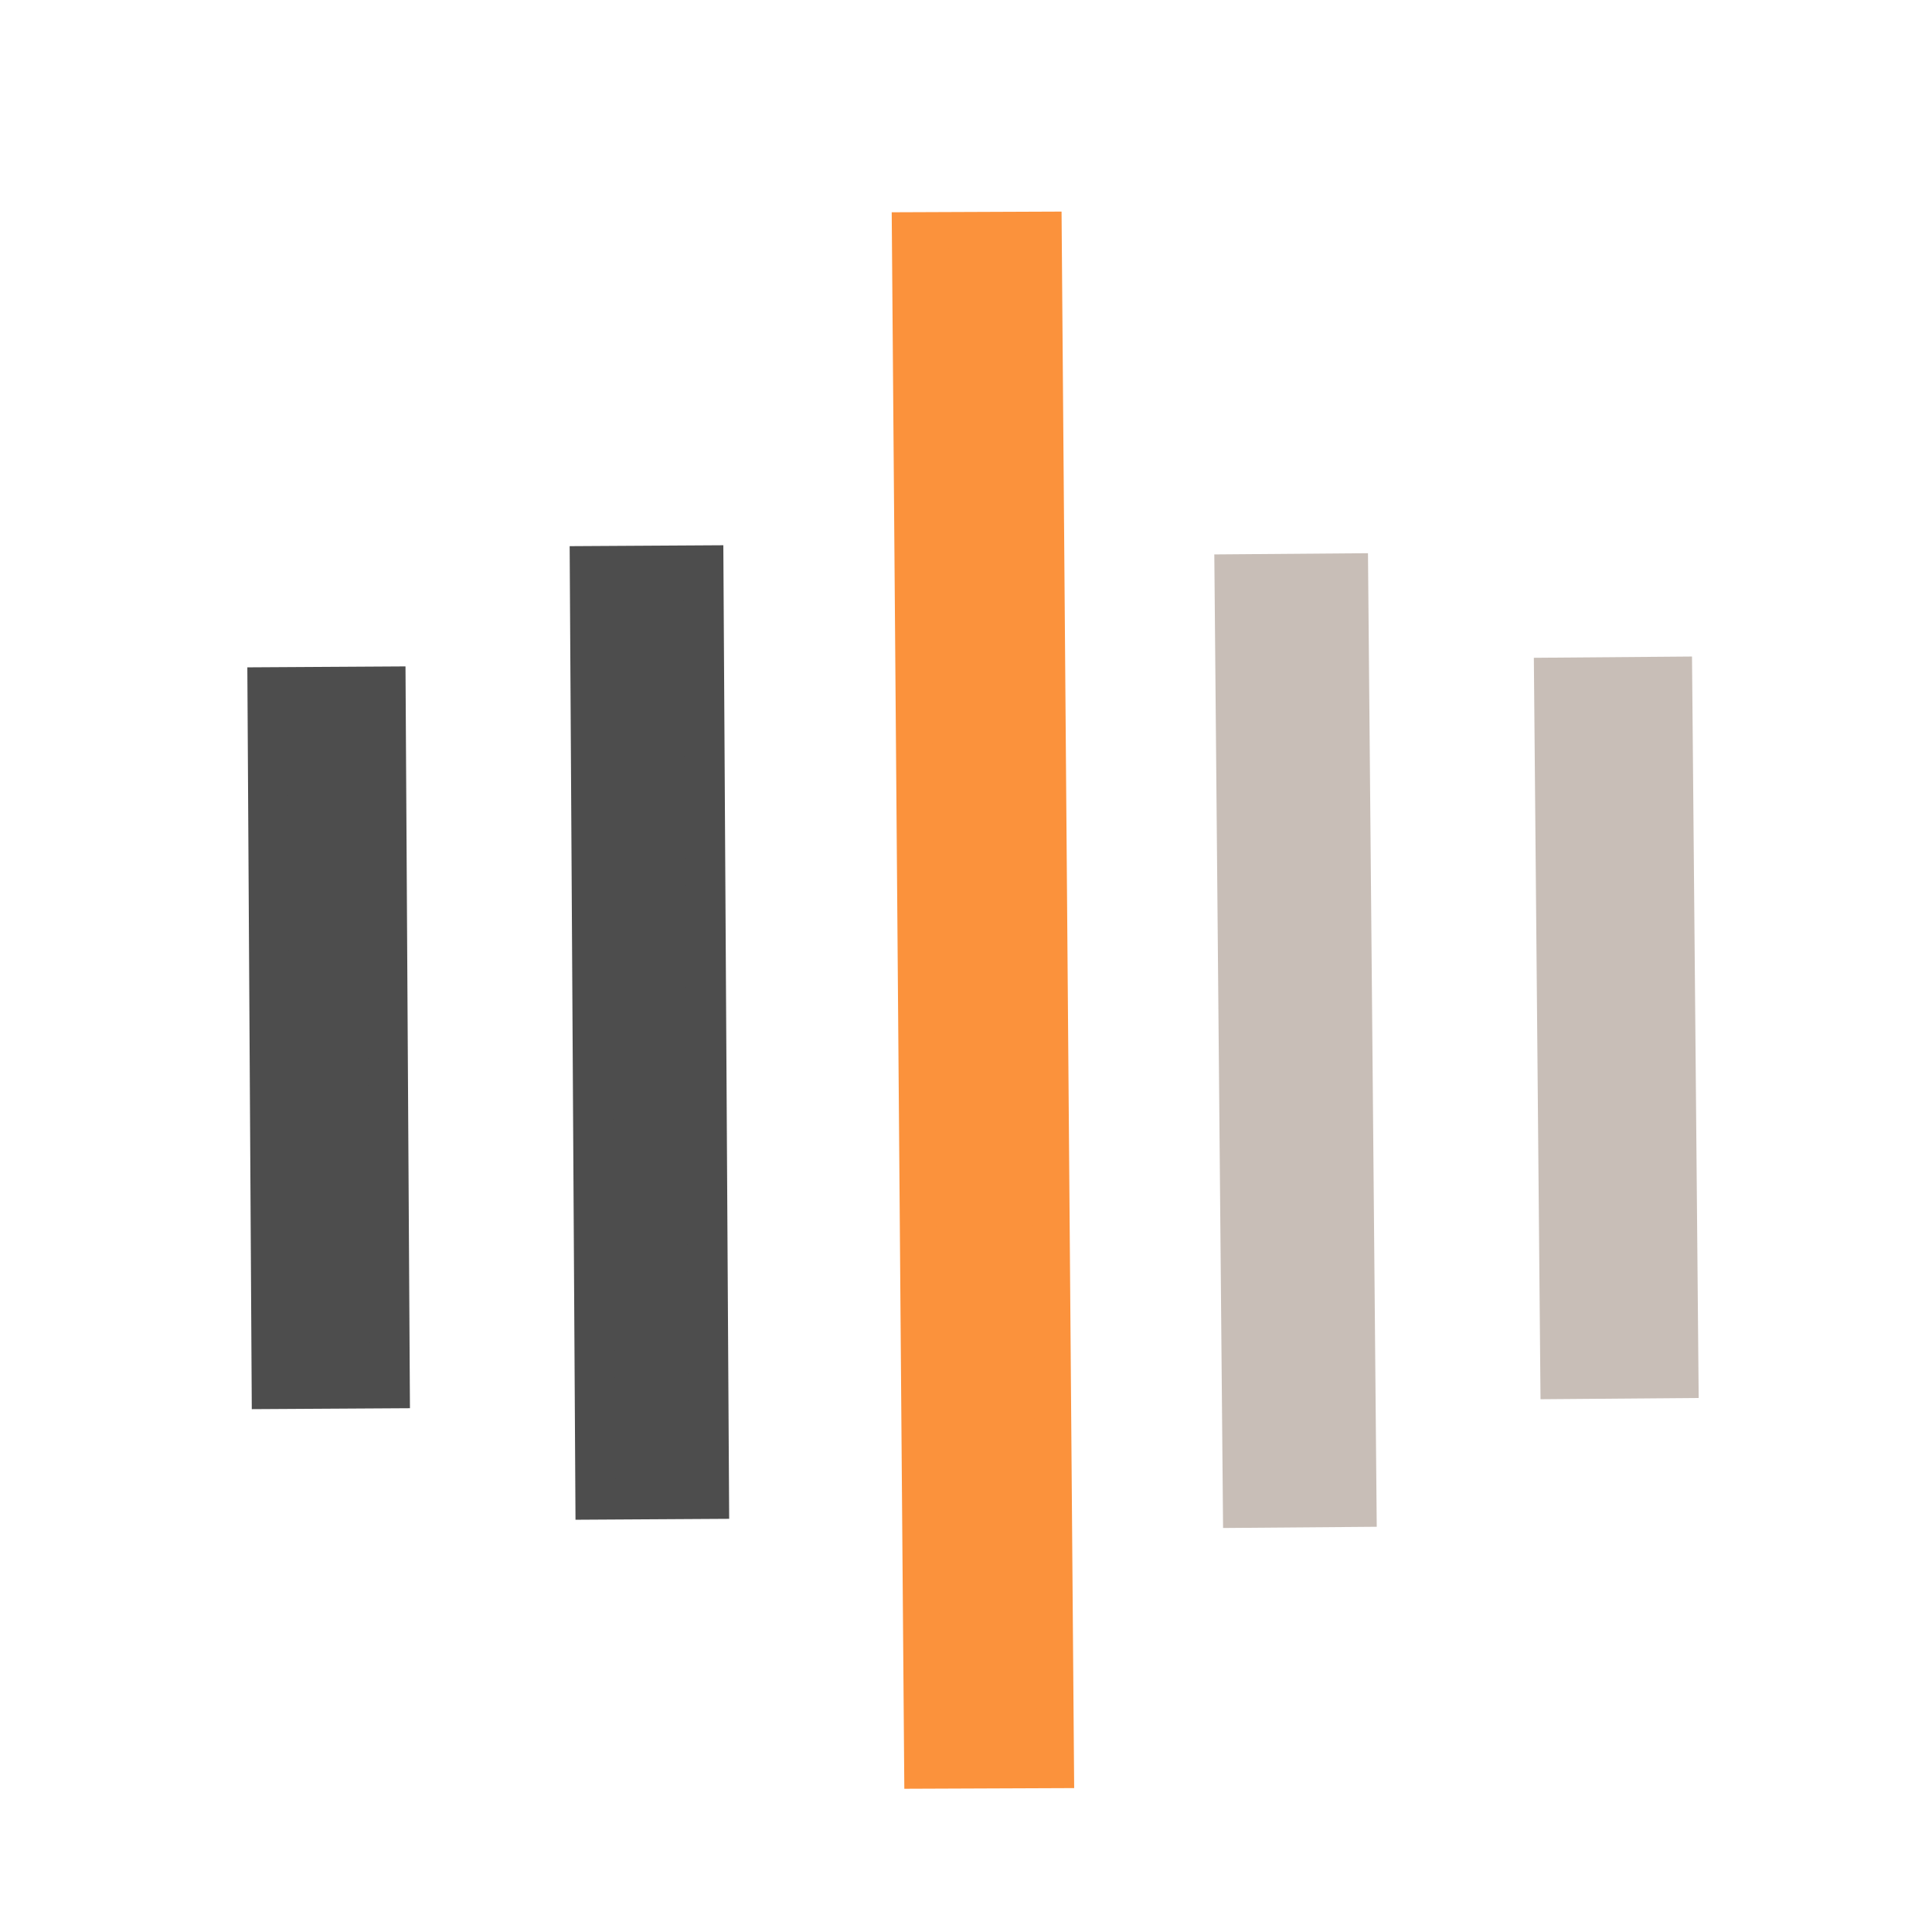 <?xml version="1.0" encoding="UTF-8" standalone="no"?>
<!-- Created with Inkscape (http://www.inkscape.org/) -->

<svg
   width="200"
   height="200"
   viewBox="0 0 52.917 52.917"
   version="1.1"
   id="svg1203"
   inkscape:version="1.1 (1:1.1+202105261517+ce6663b3b7)"
   sodipodi:docname="logo-single.svg"
   xmlns:inkscape="http://www.inkscape.org/namespaces/inkscape"
   xmlns:sodipodi="http://sodipodi.sourceforge.net/DTD/sodipodi-0.dtd"
   xmlns="http://www.w3.org/2000/svg"
   xmlns:svg="http://www.w3.org/2000/svg">
  <sodipodi:namedview
     id="namedview1205"
     pagecolor="#ffffff"
     bordercolor="#666666"
     borderopacity="1.0"
     inkscape:pageshadow="2"
     inkscape:pageopacity="0.0"
     inkscape:pagecheckerboard="0"
     inkscape:document-units="mm"
     showgrid="false"
     width="200px"
     units="px"
     inkscape:zoom="1.4289282"
     inkscape:cx="-144.51391"
     inkscape:cy="84.32894"
     inkscape:window-width="1920"
     inkscape:window-height="948"
     inkscape:window-x="1920"
     inkscape:window-y="27"
     inkscape:window-maximized="1"
     inkscape:current-layer="layer1" />
  <defs
     id="defs1200" />
  <g
     inkscape:label="Layer 1"
     inkscape:groupmode="layer"
     id="layer1">
    <rect
       style="fill:#4d4d4d;fill-opacity:1;stroke:#4d4d4d;stroke-width:1.087;stroke-miterlimit:4;stroke-dasharray:none;stroke-opacity:1"
       id="rect846-7-1-6-3-3"
       width="19.231"
       height="3.245"
       x="-38.093"
       y="7.208"
       transform="matrix(-0.006,-1,1,-0.006,0,0)"
       inkscape:export-filename="/home/braginini/Documents/projects/my/wiretrustee/wiretrustee.com-nextjs/public/brand-assets/logo-full.png"
       inkscape:export-xdpi="100"
       inkscape:export-ydpi="100" />
    <rect
       style="fill:#4d4d4d;fill-opacity:1;stroke:#4d4d4d;stroke-width:1.101;stroke-miterlimit:4;stroke-dasharray:none;stroke-opacity:1"
       id="rect848-5-2-7-6-6"
       width="25.565"
       height="3.108"
       x="-41.168"
       y="16.063"
       transform="matrix(-0.006,-1,1,-0.006,0,0)"
       inkscape:export-filename="/home/braginini/Documents/projects/my/wiretrustee/wiretrustee.com-nextjs/public/brand-assets/logo-full.png"
       inkscape:export-xdpi="100"
       inkscape:export-ydpi="100" />
    <rect
       style="fill:#fb923c;fill-opacity:1;stroke:#fb923c;stroke-width:1.003;stroke-miterlimit:4;stroke-dasharray:none;stroke-opacity:1"
       id="rect856-2-3-3-7-7"
       width="42.177"
       height="3.649"
       x="-48.59"
       y="24.878"
       transform="matrix(-0.008,-1,1,-0.004,0,0)"
       inkscape:export-filename="/home/braginini/Documents/projects/my/wiretrustee/wiretrustee.com-nextjs/public/brand-assets/logo-full.png"
       inkscape:export-xdpi="100"
       inkscape:export-ydpi="100" />
    <rect
       style="fill:#c8beb7;fill-opacity:1;stroke:#c8beb7;stroke-width:1.087;stroke-miterlimit:4;stroke-dasharray:none;stroke-opacity:1"
       id="rect846-2-2-1-5-5-5"
       width="19.221"
       height="3.245"
       x="18.895"
       y="-45.635"
       transform="matrix(0.009,1,-1,0.008,0,0)"
       inkscape:export-filename="/home/braginini/Documents/projects/my/wiretrustee/wiretrustee.com-nextjs/public/brand-assets/logo-full.png"
       inkscape:export-xdpi="100"
       inkscape:export-ydpi="100" />
    <rect
       style="fill:#c8beb7;fill-opacity:1;stroke:#c8beb7;stroke-width:1.101;stroke-miterlimit:4;stroke-dasharray:none;stroke-opacity:1"
       id="rect848-0-8-9-6-3-3"
       width="25.565"
       height="3.108"
       x="16.001"
       y="-36.779"
       transform="matrix(0.009,1,-1,0.008,0,0)"
       inkscape:export-filename="/home/braginini/Documents/projects/my/wiretrustee/wiretrustee.com-nextjs/public/brand-assets/logo-full.png"
       inkscape:export-xdpi="100"
       inkscape:export-ydpi="100" />
  </g>
</svg>
